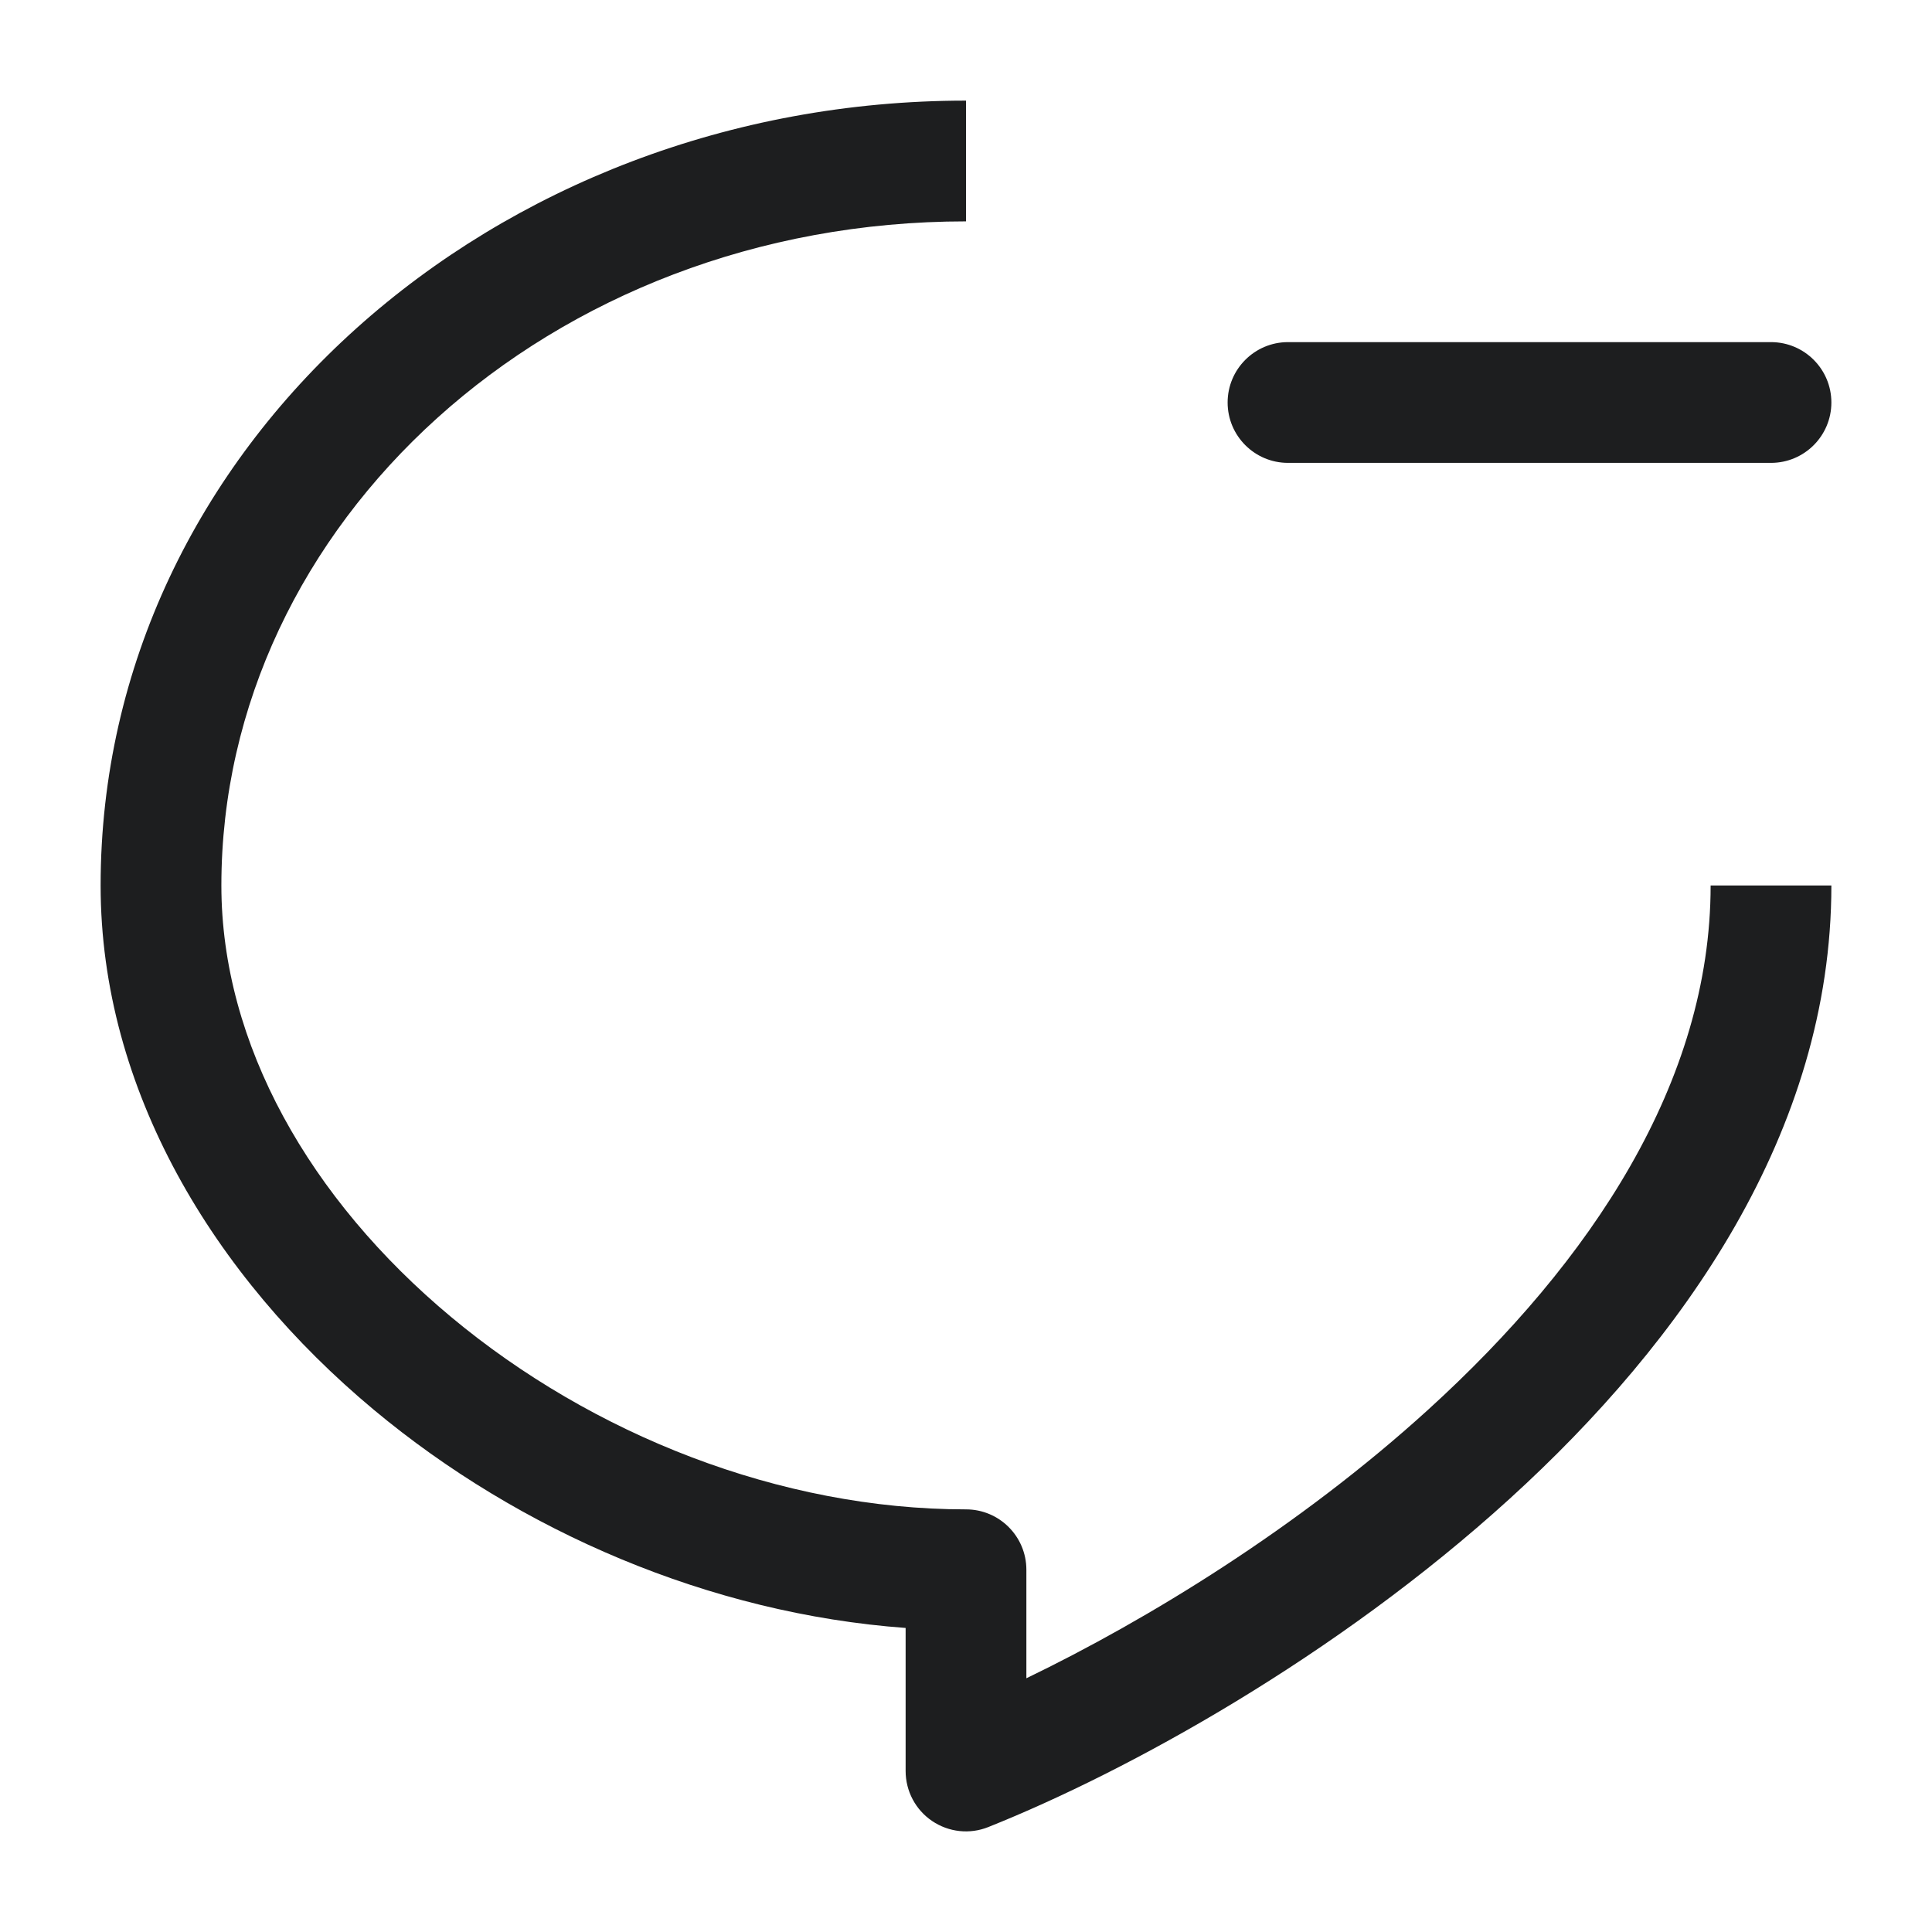 <svg width="24" height="24" viewBox="0 0 24 24" fill="none" xmlns="http://www.w3.org/2000/svg">
<path fill-rule="evenodd" clip-rule="evenodd" d="M2.75 11C2.75 6.516 6.815 2.75 12 2.75V1.25C6.139 1.25 1.25 5.543 1.25 11C1.25 13.534 2.652 15.853 4.645 17.514C6.456 19.023 8.818 20.045 11.25 20.223V22C11.25 22.249 11.373 22.482 11.579 22.621C11.786 22.761 12.047 22.789 12.278 22.696C14.015 22.002 16.595 20.582 18.755 18.617C20.902 16.664 22.75 14.06 22.75 11H21.25C21.25 13.44 19.765 15.67 17.745 17.508C16.133 18.975 14.254 20.122 12.75 20.848V19.5C12.75 19.086 12.414 18.75 12 18.75C9.692 18.75 7.359 17.823 5.605 16.361C3.848 14.897 2.75 12.966 2.75 11ZM22 5.75C22.414 5.75 22.75 5.414 22.75 5C22.75 4.586 22.414 4.25 22 4.25L16 4.25C15.586 4.25 15.25 4.586 15.25 5C15.25 5.414 15.586 5.75 16 5.75H22Z" fill="#1D1E1F"/>
</svg>

